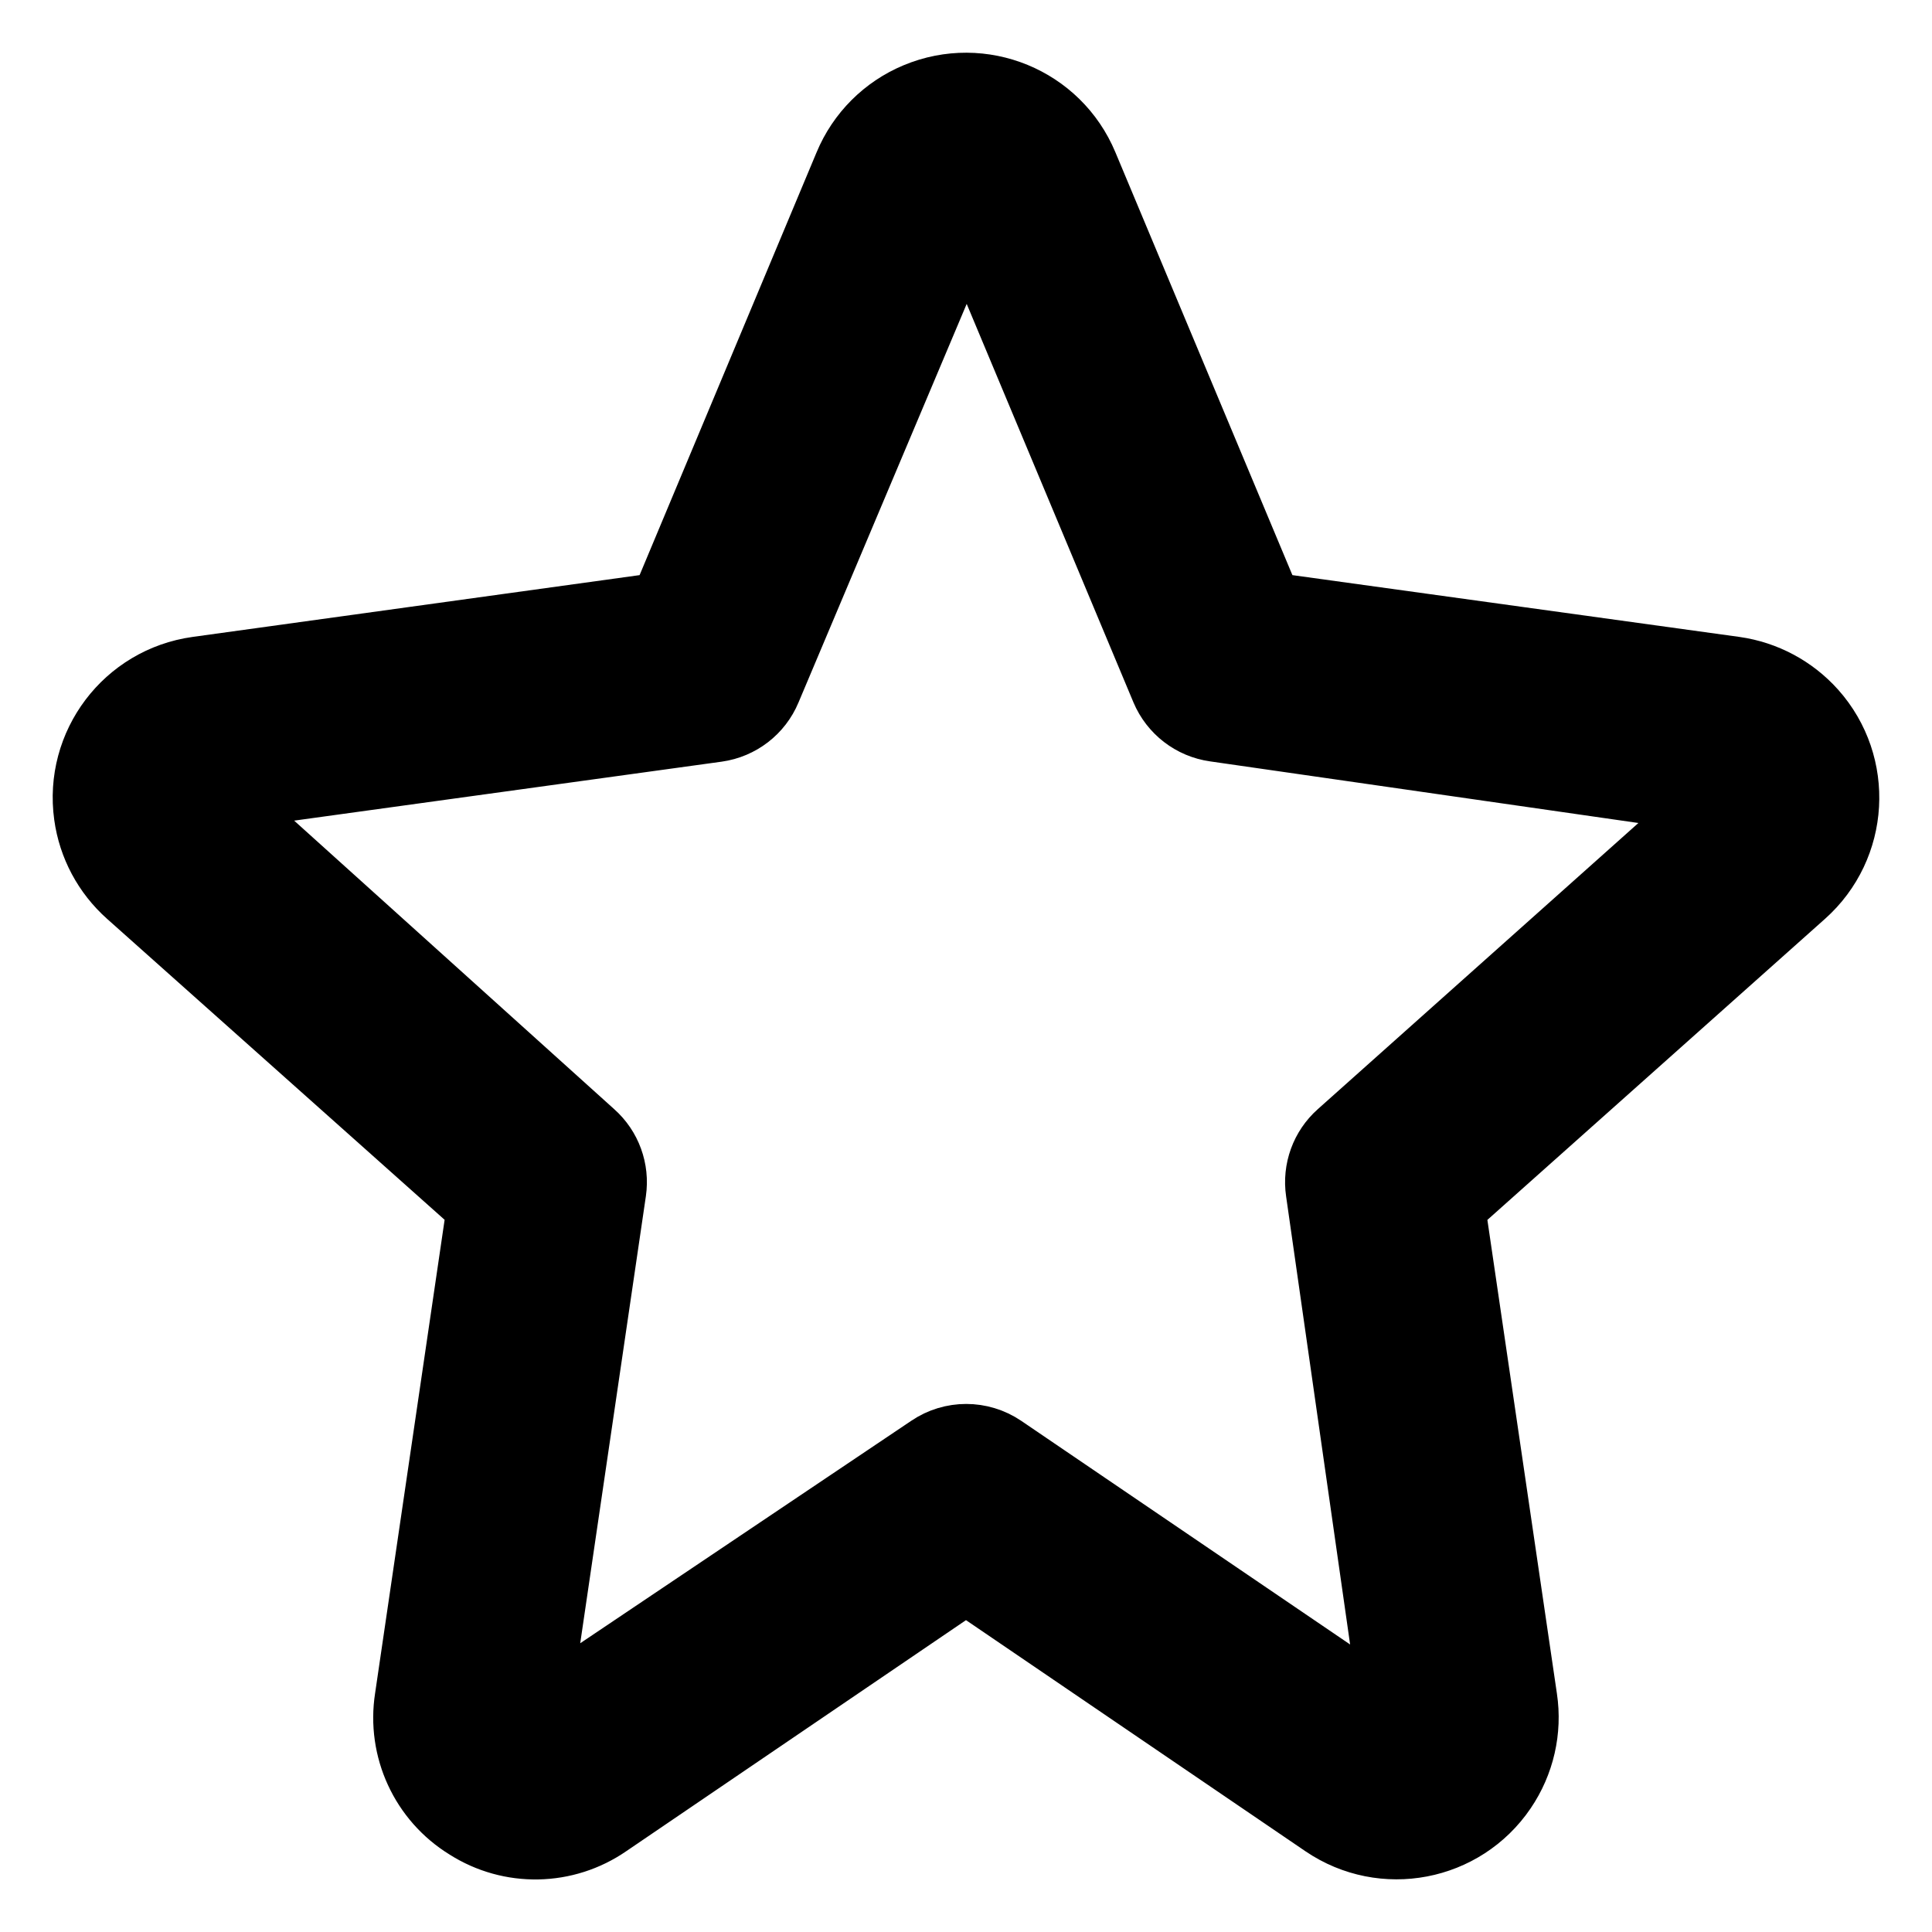 <svg width="20" height="20" viewBox="0 0 22 22" fill="none" xmlns="http://www.w3.org/2000/svg">
<path d="M20.633 8.12C20.404 7.864 20.092 7.697 19.752 7.649V7.649L14.436 6.914L12.332 1.888C12.025 1.152 11.18 0.805 10.444 1.112C10.093 1.258 9.814 1.537 9.668 1.888L7.564 6.914L2.248 7.649C1.456 7.759 0.904 8.49 1.014 9.282C1.061 9.623 1.228 9.935 1.485 10.164L5.49 13.735L4.667 19.34C4.578 19.909 4.839 20.476 5.33 20.778C5.814 21.087 6.436 21.075 6.908 20.748L11 17.965L15.092 20.751C15.753 21.199 16.651 21.027 17.099 20.367C17.303 20.067 17.387 19.701 17.333 19.343L16.51 13.736L20.515 10.165C21.112 9.633 21.165 8.717 20.633 8.12ZM15.272 12.929C15.092 13.089 15.006 13.328 15.041 13.566L15.898 19.566L11.404 16.51C11.161 16.346 10.843 16.346 10.601 16.51L6.08 19.548L6.959 13.563C6.993 13.326 6.907 13.088 6.728 12.929L2.443 9.066L8.163 8.277C8.413 8.242 8.627 8.078 8.724 7.844L11.009 2.429C11.011 2.432 11.013 2.435 11.014 2.439L13.275 7.842C13.373 8.075 13.586 8.239 13.836 8.274L19.564 9.098L15.272 12.929Z" fill="black" stroke="black" stroke-width="0.8"/>
</svg>

